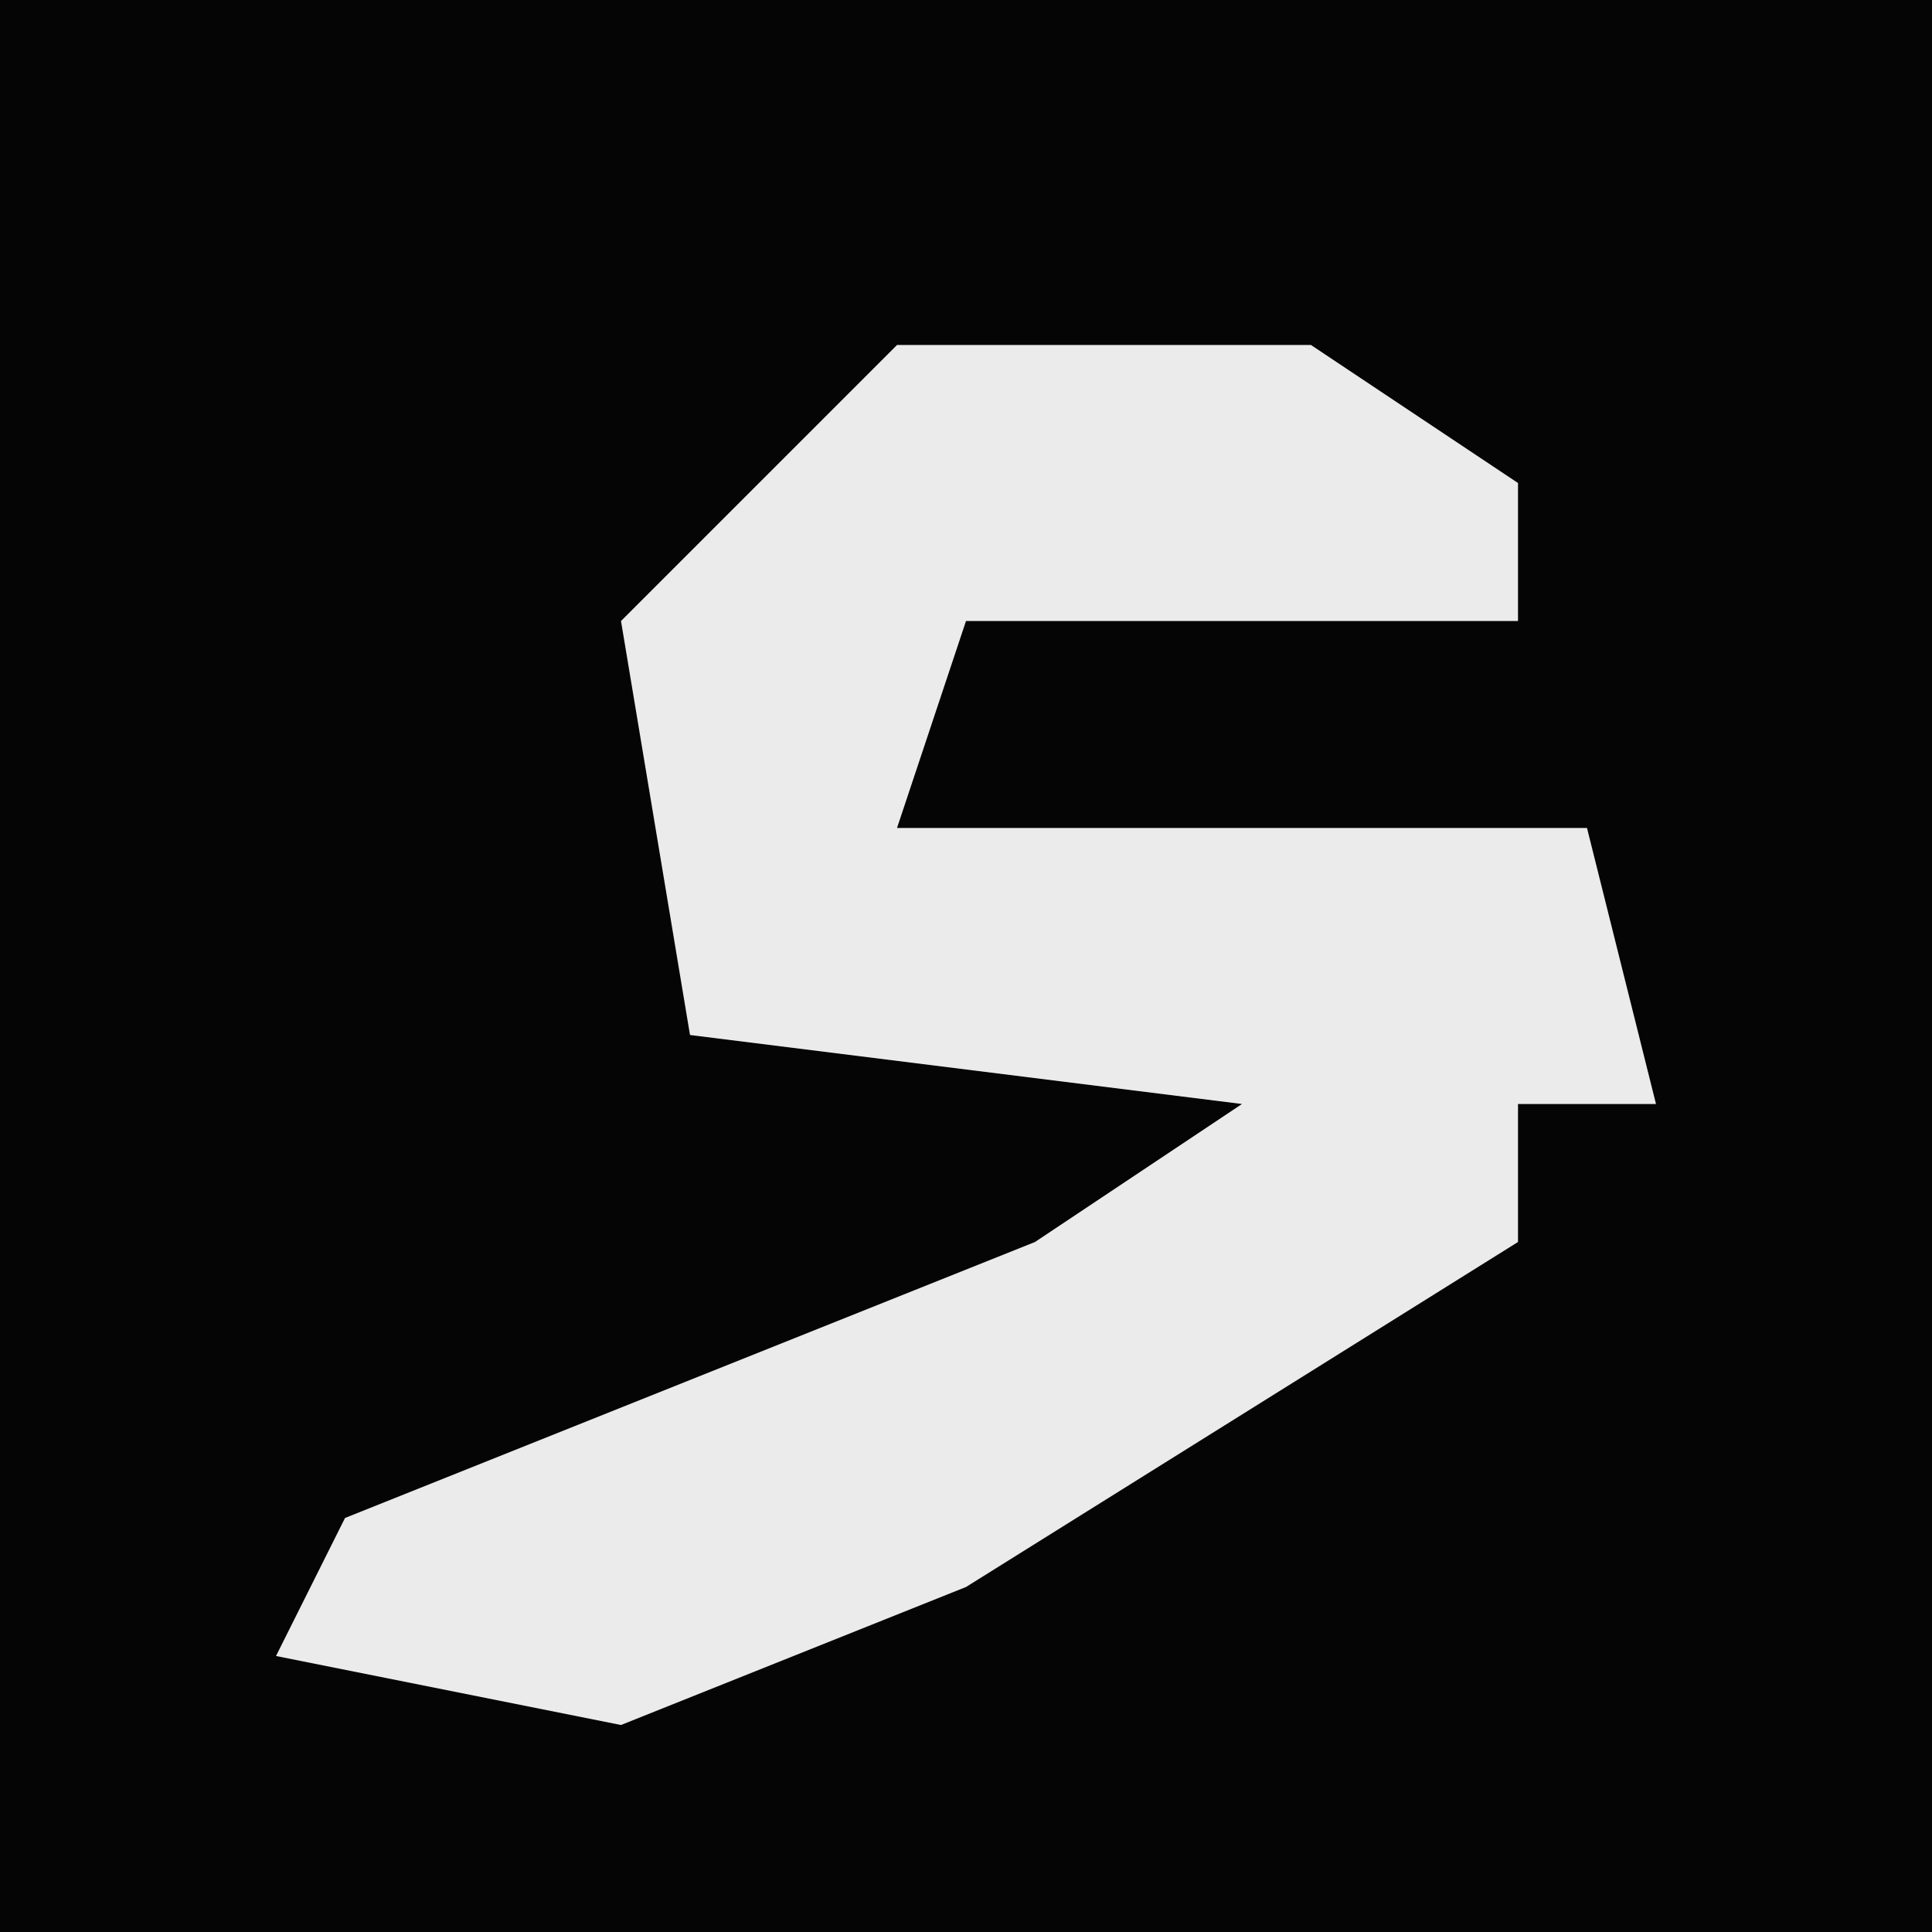 <?xml version="1.0" encoding="UTF-8"?>
<svg version="1.1" xmlns="http://www.w3.org/2000/svg" width="28" height="28">
<path d="M0,0 L28,0 L28,28 L0,28 Z " fill="#050505" transform="translate(0,0)"/>
<path d="M0,0 L6,0 L9,2 L9,4 L1,4 L0,7 L10,7 L11,11 L9,11 L9,13 L1,18 L-4,20 L-9,19 L-8,17 L2,13 L5,11 L-3,10 L-4,4 Z " fill="#EBEBEB" transform="translate(13,5)"/>
</svg>
